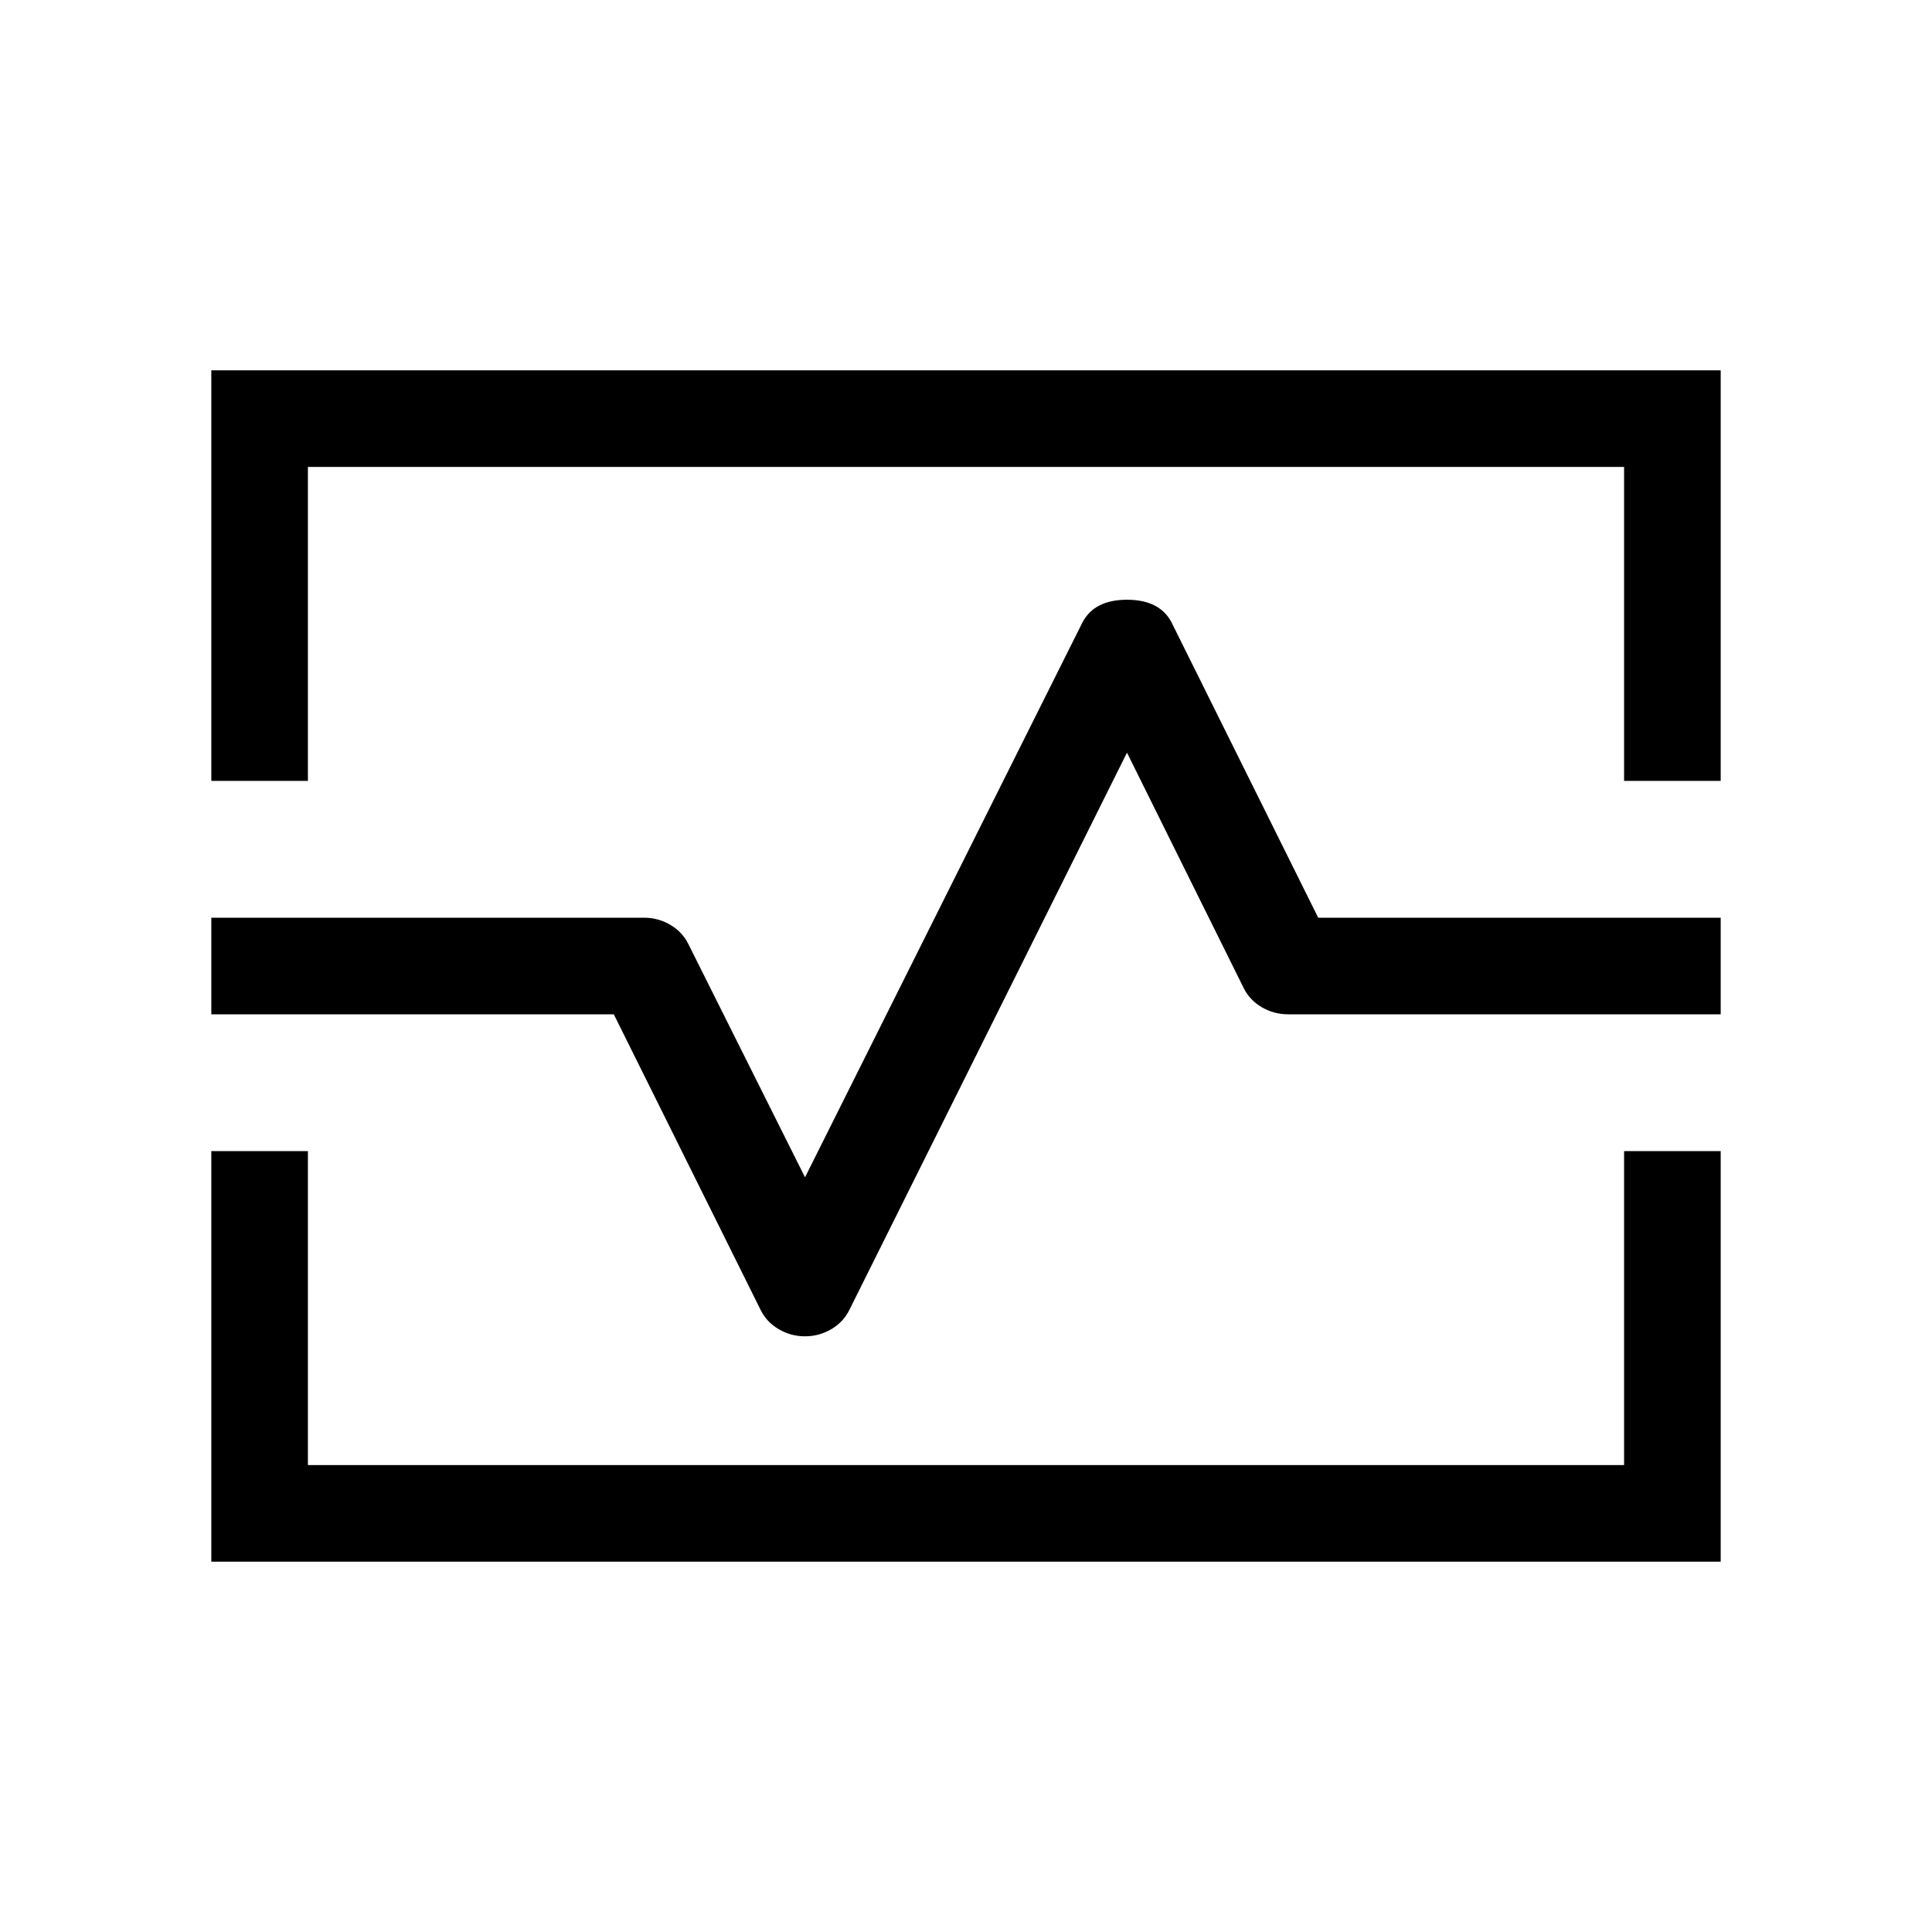 <svg xmlns="http://www.w3.org/2000/svg" height="40" width="40"><path d="M4.375 16.167V7.667H35.625V16.167H33.625V9.667H6.375V16.167ZM4.375 32.333V23.833H6.375V30.333H33.625V23.833H35.625V32.333ZM16.667 27.667Q16.958 27.667 17.208 27.521Q17.458 27.375 17.583 27.125L23.333 15.583L25.75 20.458Q25.875 20.708 26.125 20.854Q26.375 21 26.667 21H35.625V19H27.292L24.25 12.875Q24 12.417 23.333 12.417Q22.667 12.417 22.417 12.875L16.667 24.375L14.25 19.542Q14.125 19.292 13.875 19.146Q13.625 19 13.333 19H4.375V21H12.708L15.75 27.125Q15.875 27.375 16.125 27.521Q16.375 27.667 16.667 27.667ZM20 20Z"/></svg>